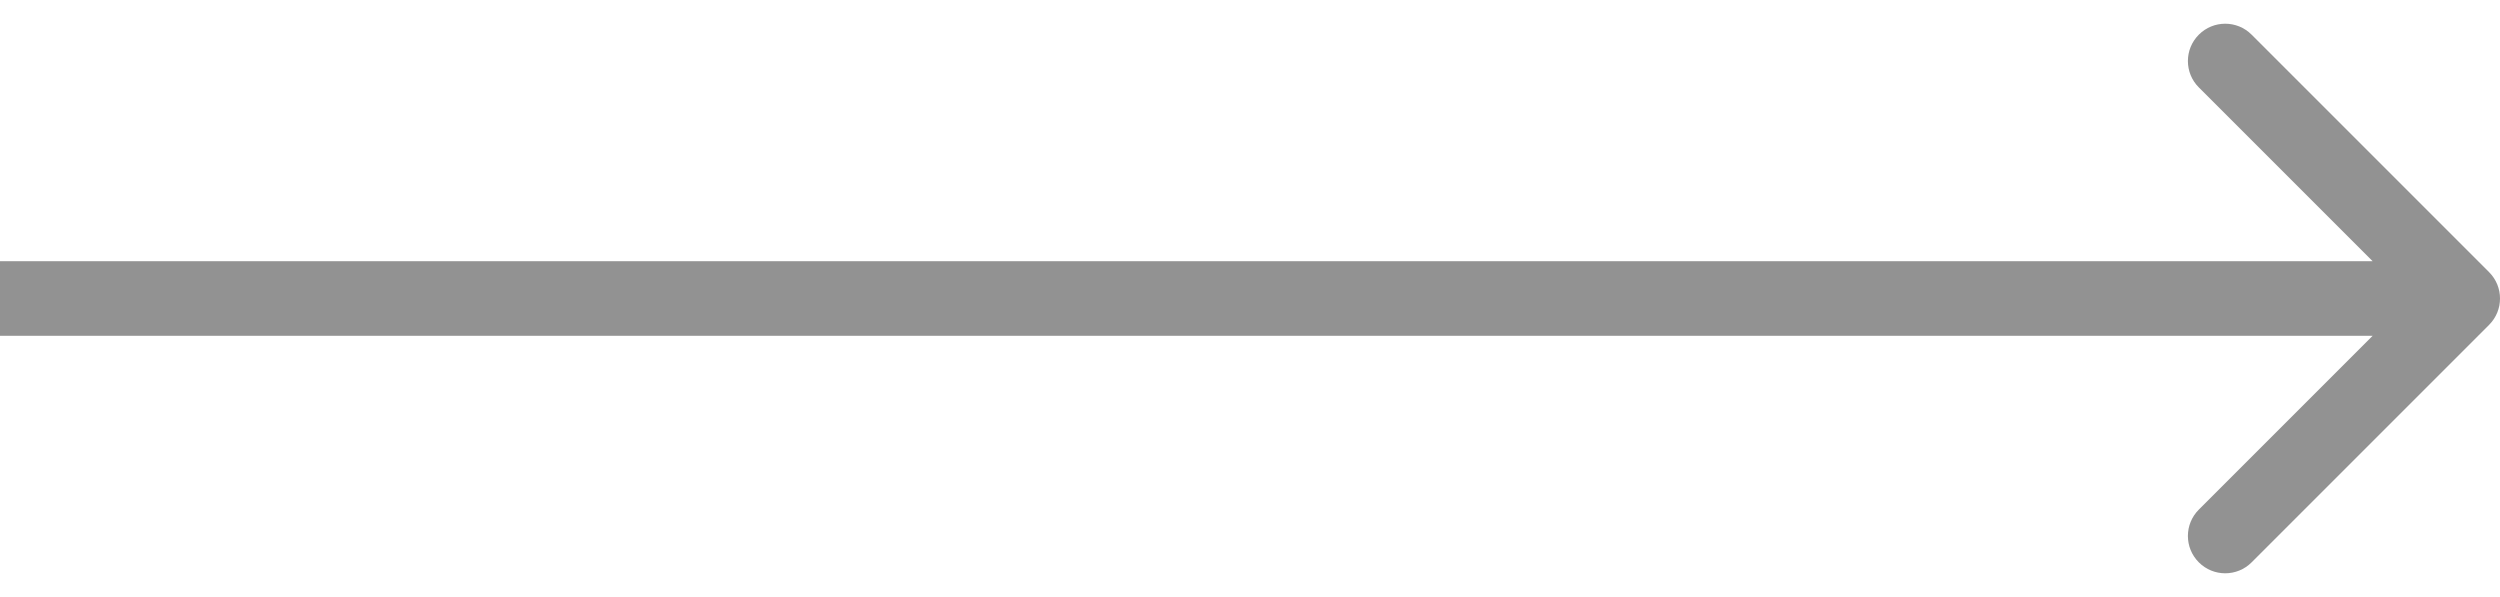 <svg width="67" height="16" viewBox="0 0 67 16" fill="none" xmlns="http://www.w3.org/2000/svg">
<path d="M66.707 8.707C67.098 8.317 67.098 7.683 66.707 7.293L60.343 0.929C59.953 0.538 59.319 0.538 58.929 0.929C58.538 1.319 58.538 1.953 58.929 2.343L64.586 8L58.929 13.657C58.538 14.047 58.538 14.681 58.929 15.071C59.319 15.462 59.953 15.462 60.343 15.071L66.707 8.707ZM0 9L66 9V7L0 7L0 9Z" fill="#272727" fill-opacity="0.5"/>
</svg>
